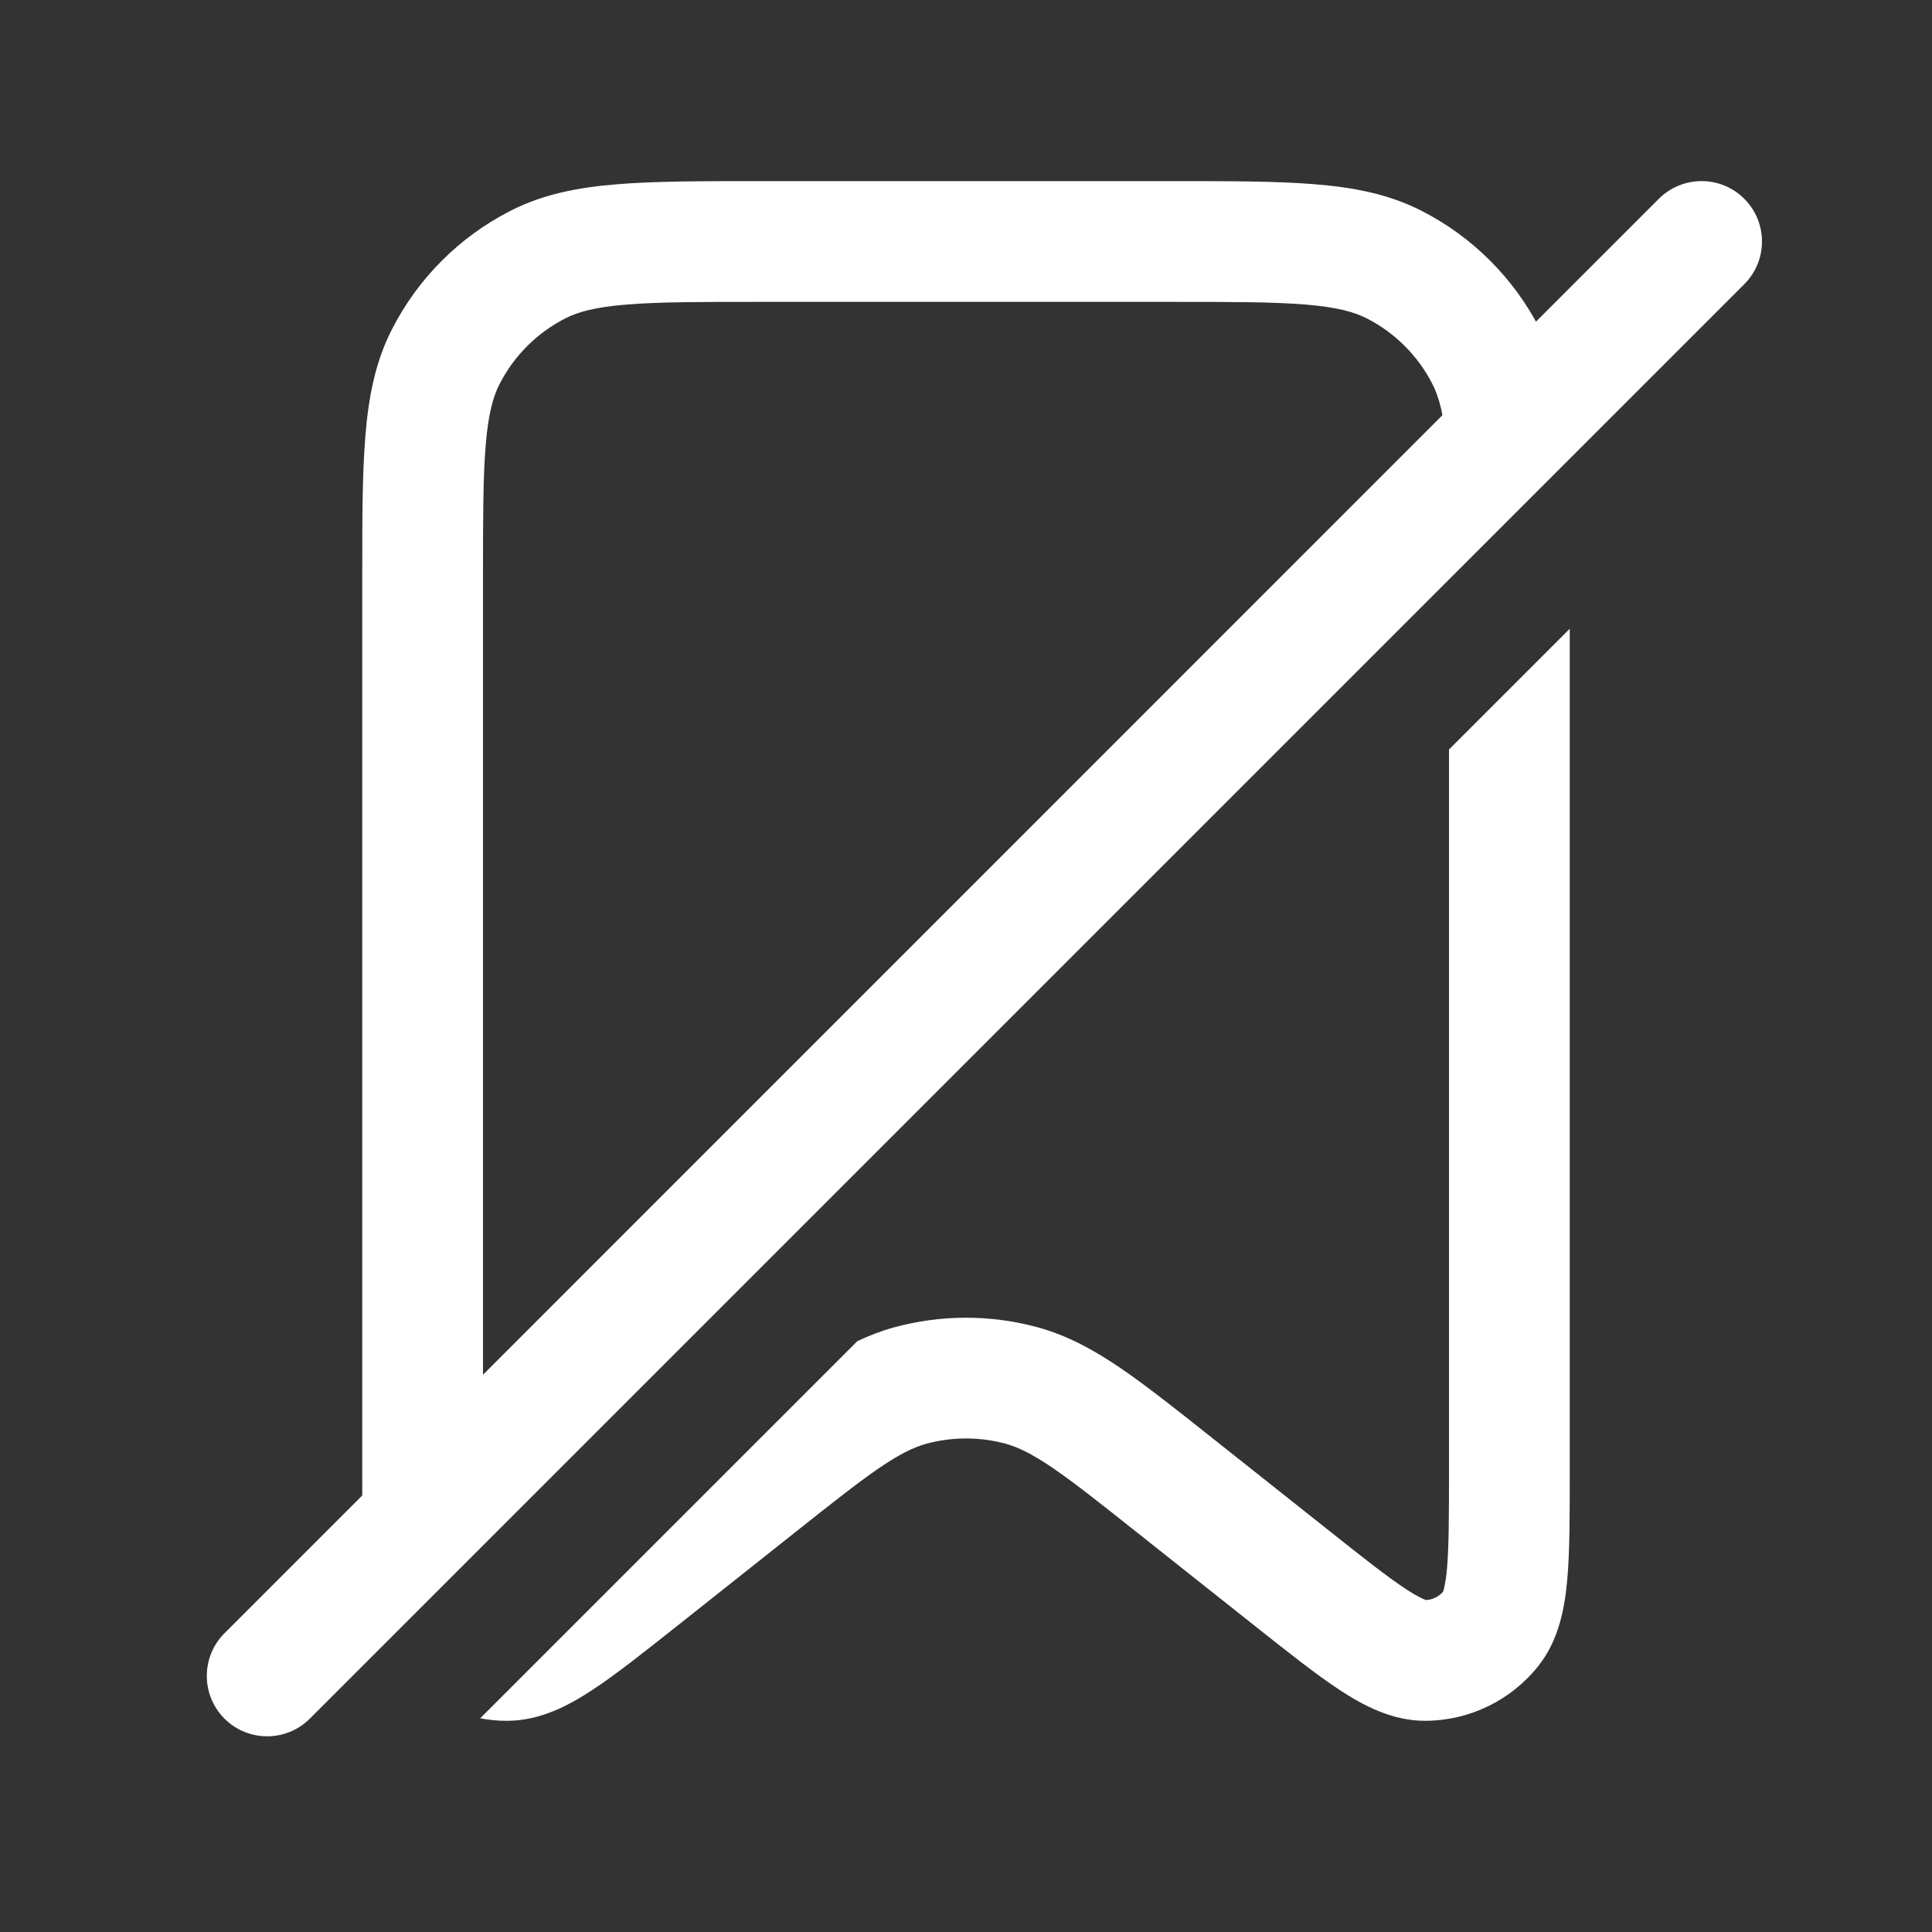 <svg width="16" height="16" viewBox="0 0 16 16" fill="none" xmlns="http://www.w3.org/2000/svg">
<rect x="0" y="0" width="16" height="16" fill="#333333" stroke="none"/>
<path fill-rule="evenodd" clip-rule="evenodd" d="M6.279 1.5C5.807 1.5 5.422 1.5 5.11 1.526C4.787 1.552 4.498 1.608 4.229 1.745C3.805 1.961 3.461 2.305 3.245 2.729C3.108 2.998 3.052 3.287 3.026 3.61C3 3.922 3 4.307 3 4.779V12.205C3 12.556 3 12.854 3.021 13.086C3.037 13.26 3.068 13.456 3.158 13.635L4.005 12.788C4 12.631 4 12.435 4 12.181V4.8C4 4.302 4 3.958 4.022 3.691C4.043 3.43 4.083 3.287 4.136 3.183C4.256 2.947 4.447 2.756 4.683 2.636C4.787 2.583 4.93 2.543 5.191 2.522C5.458 2.5 5.802 2.5 6.3 2.5H9.7C10.198 2.5 10.542 2.5 10.809 2.522C11.07 2.543 11.213 2.583 11.318 2.636C11.553 2.756 11.744 2.947 11.864 3.183C11.917 3.287 11.957 3.43 11.978 3.691C11.999 3.957 12 4.298 12 4.793L12.987 3.806C12.984 3.738 12.98 3.672 12.975 3.61C12.948 3.287 12.892 2.998 12.755 2.729C12.539 2.305 12.195 1.961 11.771 1.745C11.502 1.608 11.213 1.552 10.89 1.526C10.578 1.5 10.193 1.5 9.721 1.5H6.279ZM13 5.207L12 6.207V12.181C12 12.563 11.999 12.814 11.983 12.996C11.971 13.123 11.954 13.172 11.951 13.182C11.915 13.223 11.864 13.248 11.809 13.251C11.799 13.247 11.75 13.23 11.643 13.16C11.491 13.06 11.293 12.904 10.995 12.667L10.037 11.907C9.739 11.67 9.493 11.476 9.28 11.33C9.058 11.179 8.842 11.061 8.597 10.993C8.206 10.886 7.794 10.886 7.403 10.993C7.298 11.022 7.197 11.061 7.1 11.107L3.977 14.23C4.049 14.244 4.123 14.251 4.198 14.251C4.475 14.251 4.713 14.122 4.905 13.996C5.1 13.868 5.333 13.683 5.608 13.465L6.57 12.702C6.887 12.45 7.103 12.279 7.283 12.156C7.458 12.037 7.57 11.985 7.669 11.957C7.886 11.898 8.114 11.898 8.331 11.957C8.43 11.985 8.542 12.037 8.717 12.156C8.897 12.279 9.113 12.45 9.43 12.702L10.392 13.465C10.667 13.683 10.9 13.868 11.095 13.996C11.287 14.122 11.525 14.251 11.802 14.251C12.167 14.25 12.511 14.084 12.739 13.798C12.911 13.582 12.958 13.315 12.979 13.086C13 12.854 13 12.556 13 12.205V5.207Z" fill="white"/>
<path fill-rule="evenodd" clip-rule="evenodd" d="M14.445 1.646C14.641 1.842 14.641 2.158 14.445 2.354L2.566 14.233C2.371 14.428 2.054 14.428 1.859 14.233C1.664 14.038 1.664 13.721 1.859 13.526L13.738 1.646C13.934 1.451 14.25 1.451 14.445 1.646Z" fill="white"/>
</svg>

